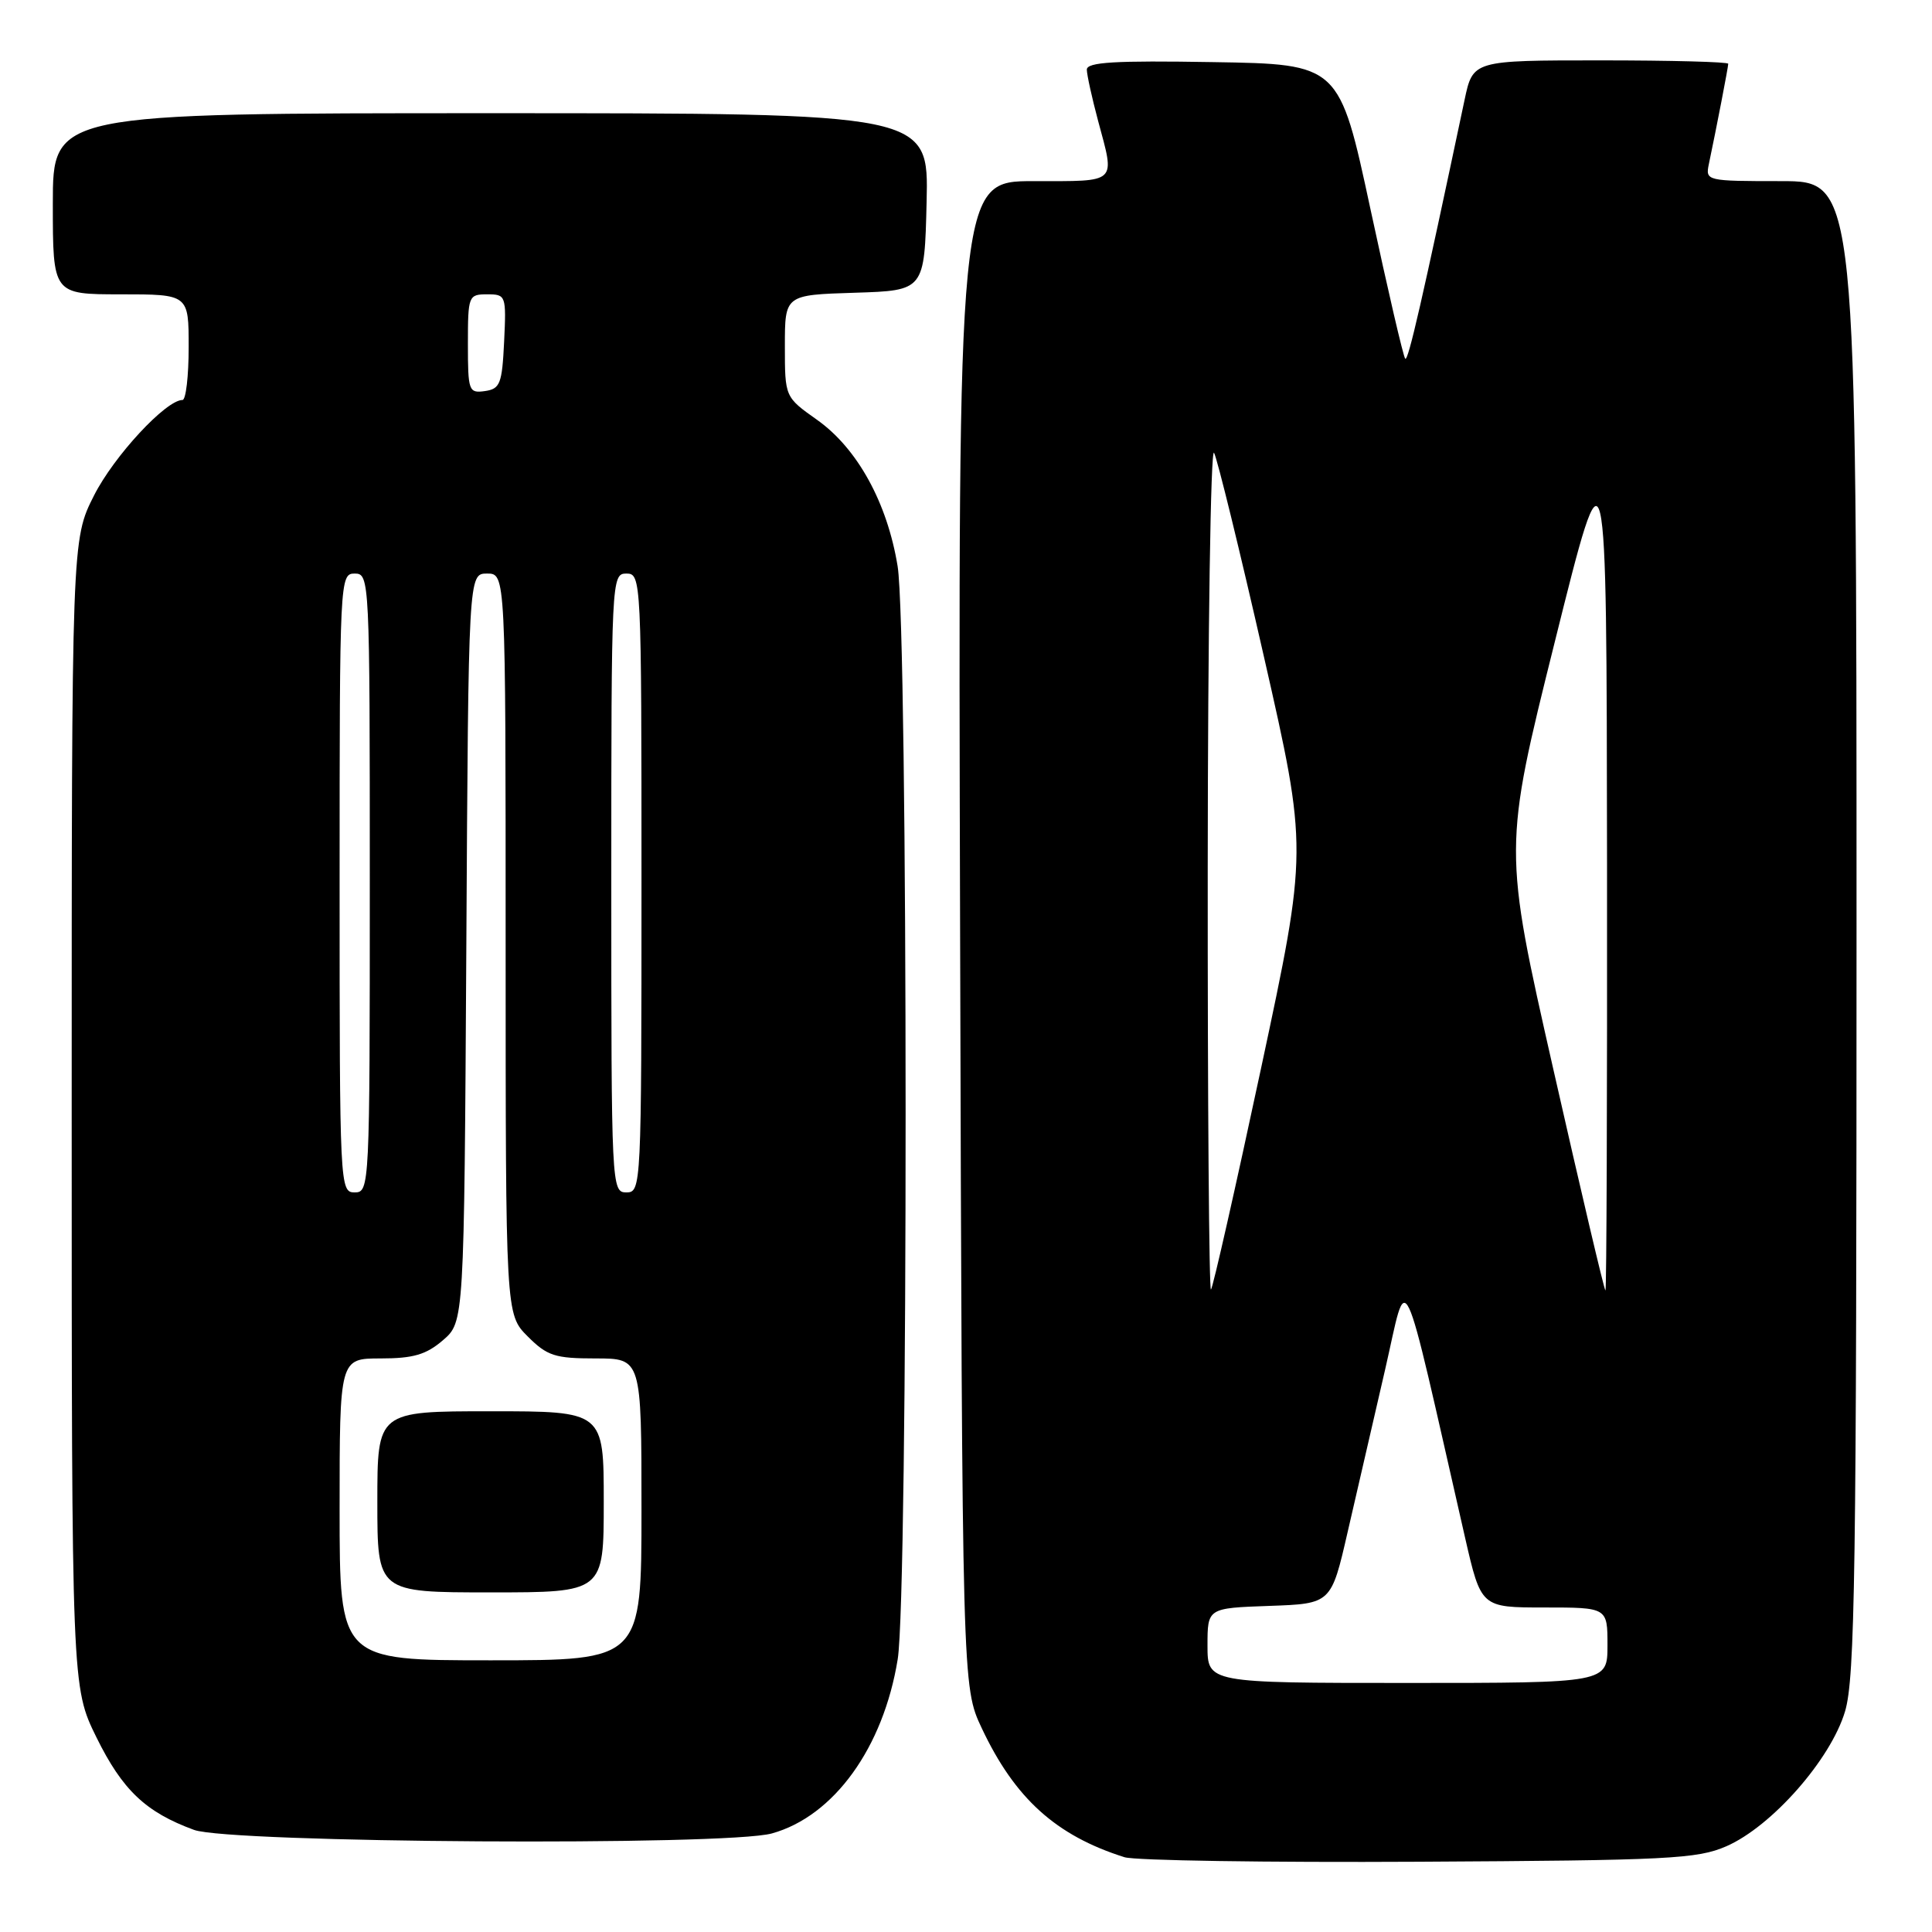 <?xml version="1.0" encoding="UTF-8" standalone="no"?>
<!DOCTYPE svg PUBLIC "-//W3C//DTD SVG 1.1//EN" "http://www.w3.org/Graphics/SVG/1.1/DTD/svg11.dtd" >
<svg xmlns="http://www.w3.org/2000/svg" xmlns:xlink="http://www.w3.org/1999/xlink" version="1.1" viewBox="0 0 256 256">
 <g >
 <path fill="currentColor"
d=" M 228.75 244.64 C 234.77 242.01 242.59 233.13 244.48 226.76 C 245.80 222.32 246.00 208.38 246.00 122.82 C 246.00 24.00 246.00 24.00 235.98 24.00 C 226.12 24.00 225.97 23.97 226.43 21.75 C 227.44 16.96 229.00 8.88 229.00 8.45 C 229.00 8.20 221.39 8.00 212.08 8.00 C 195.17 8.00 195.17 8.00 194.06 13.25 C 188.43 39.87 186.59 47.92 186.20 47.53 C 185.95 47.29 183.89 38.40 181.61 27.79 C 177.47 8.50 177.47 8.50 160.73 8.23 C 147.70 8.01 144.00 8.23 144.01 9.23 C 144.02 9.93 144.69 12.97 145.50 16.00 C 147.76 24.42 148.21 24.00 136.97 24.00 C 126.94 24.00 126.94 24.00 127.22 123.75 C 127.50 223.50 127.50 223.50 130.09 229.00 C 134.47 238.29 139.91 243.22 149.00 246.09 C 150.38 246.53 167.93 246.80 188.00 246.69 C 221.10 246.51 224.90 246.32 228.75 244.64 Z  M 102.28 242.94 C 110.49 240.66 117.05 231.58 118.95 219.86 C 120.36 211.20 120.34 83.71 118.94 75.03 C 117.57 66.61 113.60 59.40 108.25 55.62 C 104.00 52.61 104.00 52.61 104.00 45.85 C 104.00 39.08 104.00 39.08 113.25 38.79 C 122.50 38.50 122.50 38.50 122.78 26.75 C 123.06 15.00 123.06 15.00 65.03 15.00 C 7.00 15.00 7.00 15.00 7.00 27.00 C 7.00 39.00 7.00 39.00 16.00 39.00 C 25.00 39.00 25.00 39.00 25.00 46.00 C 25.00 49.85 24.63 53.00 24.18 53.00 C 21.99 53.00 15.10 60.43 12.46 65.65 C 9.50 71.50 9.50 71.50 9.50 147.52 C 9.50 223.54 9.50 223.54 12.79 230.23 C 16.23 237.20 19.30 240.12 25.71 242.47 C 30.46 244.21 96.23 244.62 102.28 242.94 Z  M 160.00 218.04 C 160.00 213.08 160.00 213.08 168.20 212.79 C 176.39 212.50 176.39 212.50 178.57 203.00 C 179.77 197.78 182.00 188.10 183.53 181.50 C 186.60 168.17 185.46 165.77 194.13 203.75 C 196.25 213.00 196.25 213.00 204.62 213.00 C 213.00 213.00 213.00 213.00 213.00 218.00 C 213.00 223.00 213.00 223.00 186.50 223.00 C 160.00 223.00 160.00 223.00 160.00 218.04 Z  M 160.03 114.92 C 160.05 83.89 160.42 59.17 160.87 60.00 C 161.31 60.83 164.29 72.99 167.48 87.03 C 173.29 112.57 173.29 112.57 167.11 141.49 C 163.71 157.39 160.72 170.62 160.46 170.87 C 160.21 171.12 160.01 145.95 160.03 114.92 Z  M 205.83 141.71 C 199.19 112.43 199.19 112.43 206.04 84.96 C 212.88 57.50 212.88 57.50 212.94 114.25 C 212.97 145.46 212.88 171.00 212.73 171.00 C 212.58 171.00 209.48 157.82 205.83 141.71 Z  M 45.00 200.00 C 45.00 180.00 45.00 180.00 50.44 180.00 C 54.76 180.00 56.47 179.50 58.69 177.59 C 61.50 175.17 61.50 175.17 61.79 125.59 C 62.07 76.00 62.07 76.00 64.54 76.00 C 67.00 76.00 67.00 76.00 67.00 125.08 C 67.00 174.15 67.00 174.15 69.92 177.08 C 72.51 179.67 73.54 180.00 78.92 180.00 C 85.00 180.00 85.00 180.00 85.00 200.00 C 85.00 220.00 85.00 220.00 65.00 220.00 C 45.00 220.00 45.00 220.00 45.00 200.00 Z  M 80.00 199.00 C 80.00 187.00 80.00 187.00 65.00 187.00 C 50.00 187.00 50.00 187.00 50.00 199.00 C 50.00 211.00 50.00 211.00 65.00 211.00 C 80.00 211.00 80.00 211.00 80.00 199.00 Z  M 45.00 117.00 C 45.00 76.67 45.03 76.00 47.00 76.00 C 48.97 76.00 49.00 76.67 49.00 117.00 C 49.00 157.33 48.97 158.00 47.00 158.00 C 45.03 158.00 45.00 157.33 45.00 117.00 Z  M 81.00 117.00 C 81.00 76.67 81.03 76.00 83.00 76.00 C 84.97 76.00 85.00 76.67 85.00 117.00 C 85.00 157.33 84.97 158.00 83.00 158.00 C 81.03 158.00 81.00 157.33 81.00 117.00 Z  M 62.00 45.57 C 62.00 39.20 62.08 39.00 64.55 39.00 C 67.04 39.00 67.09 39.14 66.80 45.25 C 66.53 50.86 66.27 51.53 64.25 51.82 C 62.11 52.12 62.00 51.81 62.00 45.57 Z "/>
</g>
</svg>
